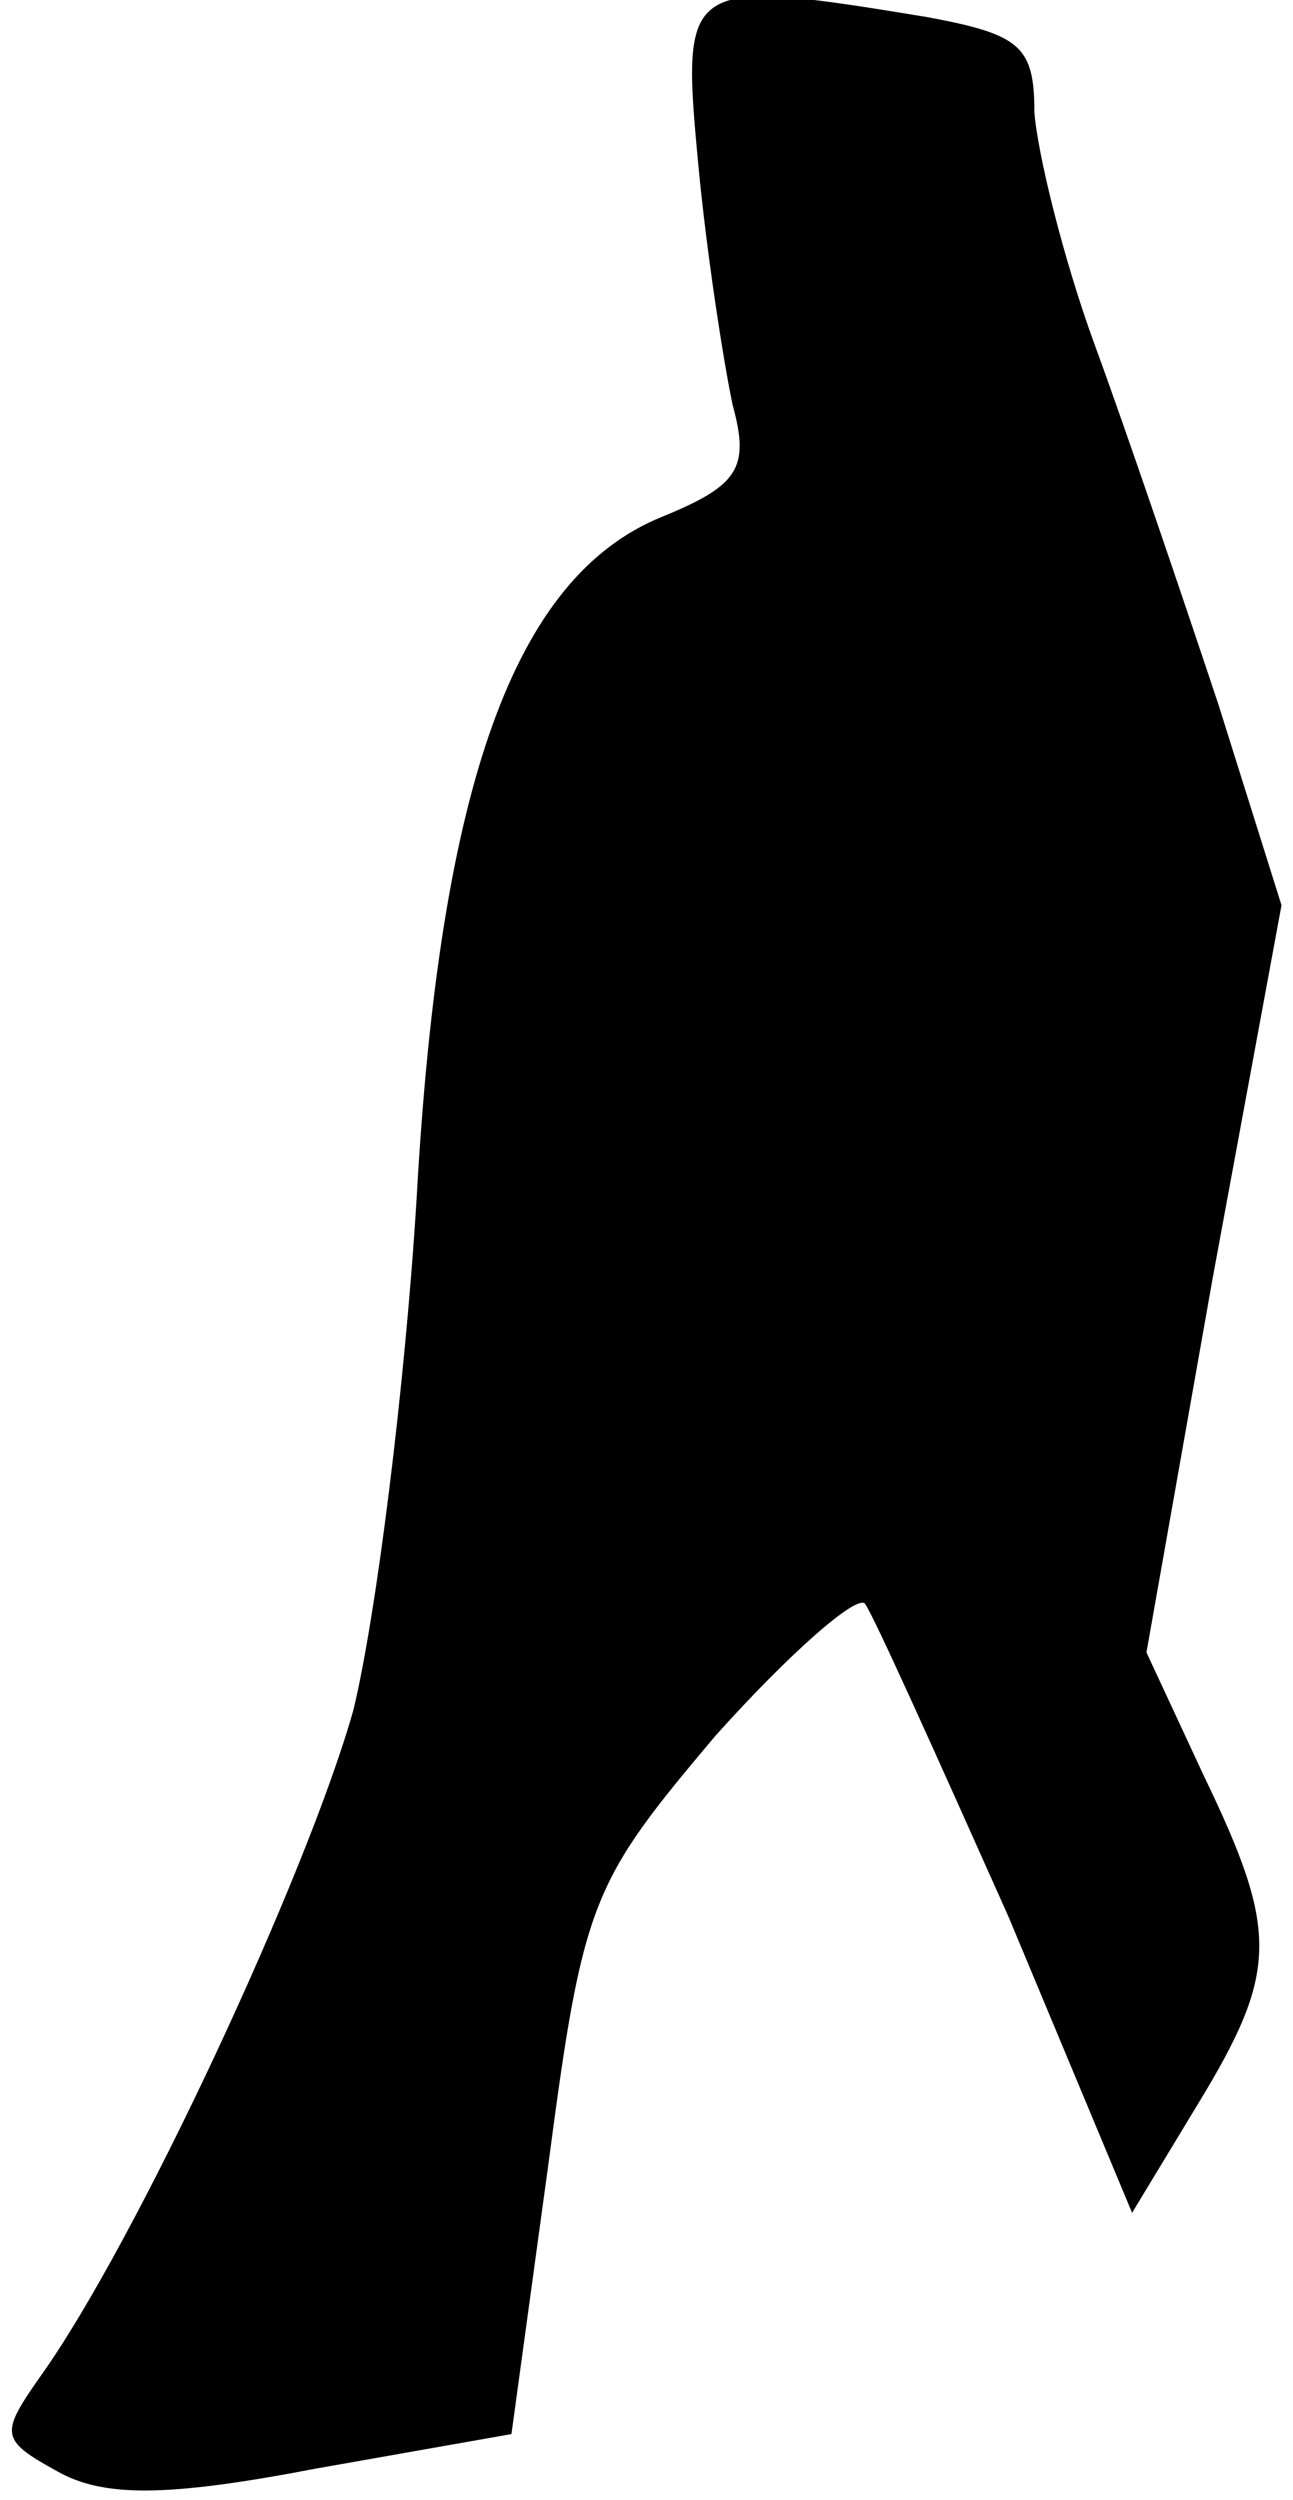 <?xml version="1.0" standalone="no"?>
<!DOCTYPE svg PUBLIC "-//W3C//DTD SVG 20010904//EN"
 "http://www.w3.org/TR/2001/REC-SVG-20010904/DTD/svg10.dtd">
<svg version="1.0" xmlns="http://www.w3.org/2000/svg"
 width="45pt" height="87pt" viewBox="0 0 45 87"
 preserveAspectRatio="xMidYMid meet">
<g transform="translate(0,87) scale(0.1,-0.1)"
fill="#000000" stroke="none">
<path fill="#000000" stroke="none" d="M243 813 c3 -32 9 -70 12 -84 6 -22 2
-28 -25 -39 -51 -21 -77 -93 -85 -237 -4 -65 -14 -145 -22 -178 -16 -57 -76
-186 -109 -232 -14 -20 -14 -22 6 -33 16 -9 38 -9 90 1 l68 12 13 95 c12 91
15 97 58 148 26 29 49 49 52 46 3 -4 25 -53 50 -109 l43 -103 23 38 c28 46 28
60 2 114 l-20 43 23 130 24 130 -22 70 c-13 39 -32 95 -43 125 -11 30 -20 67
-21 81 0 23 -5 27 -37 33 -85 14 -86 13 -80 -51z"/>
</g>
</svg>
